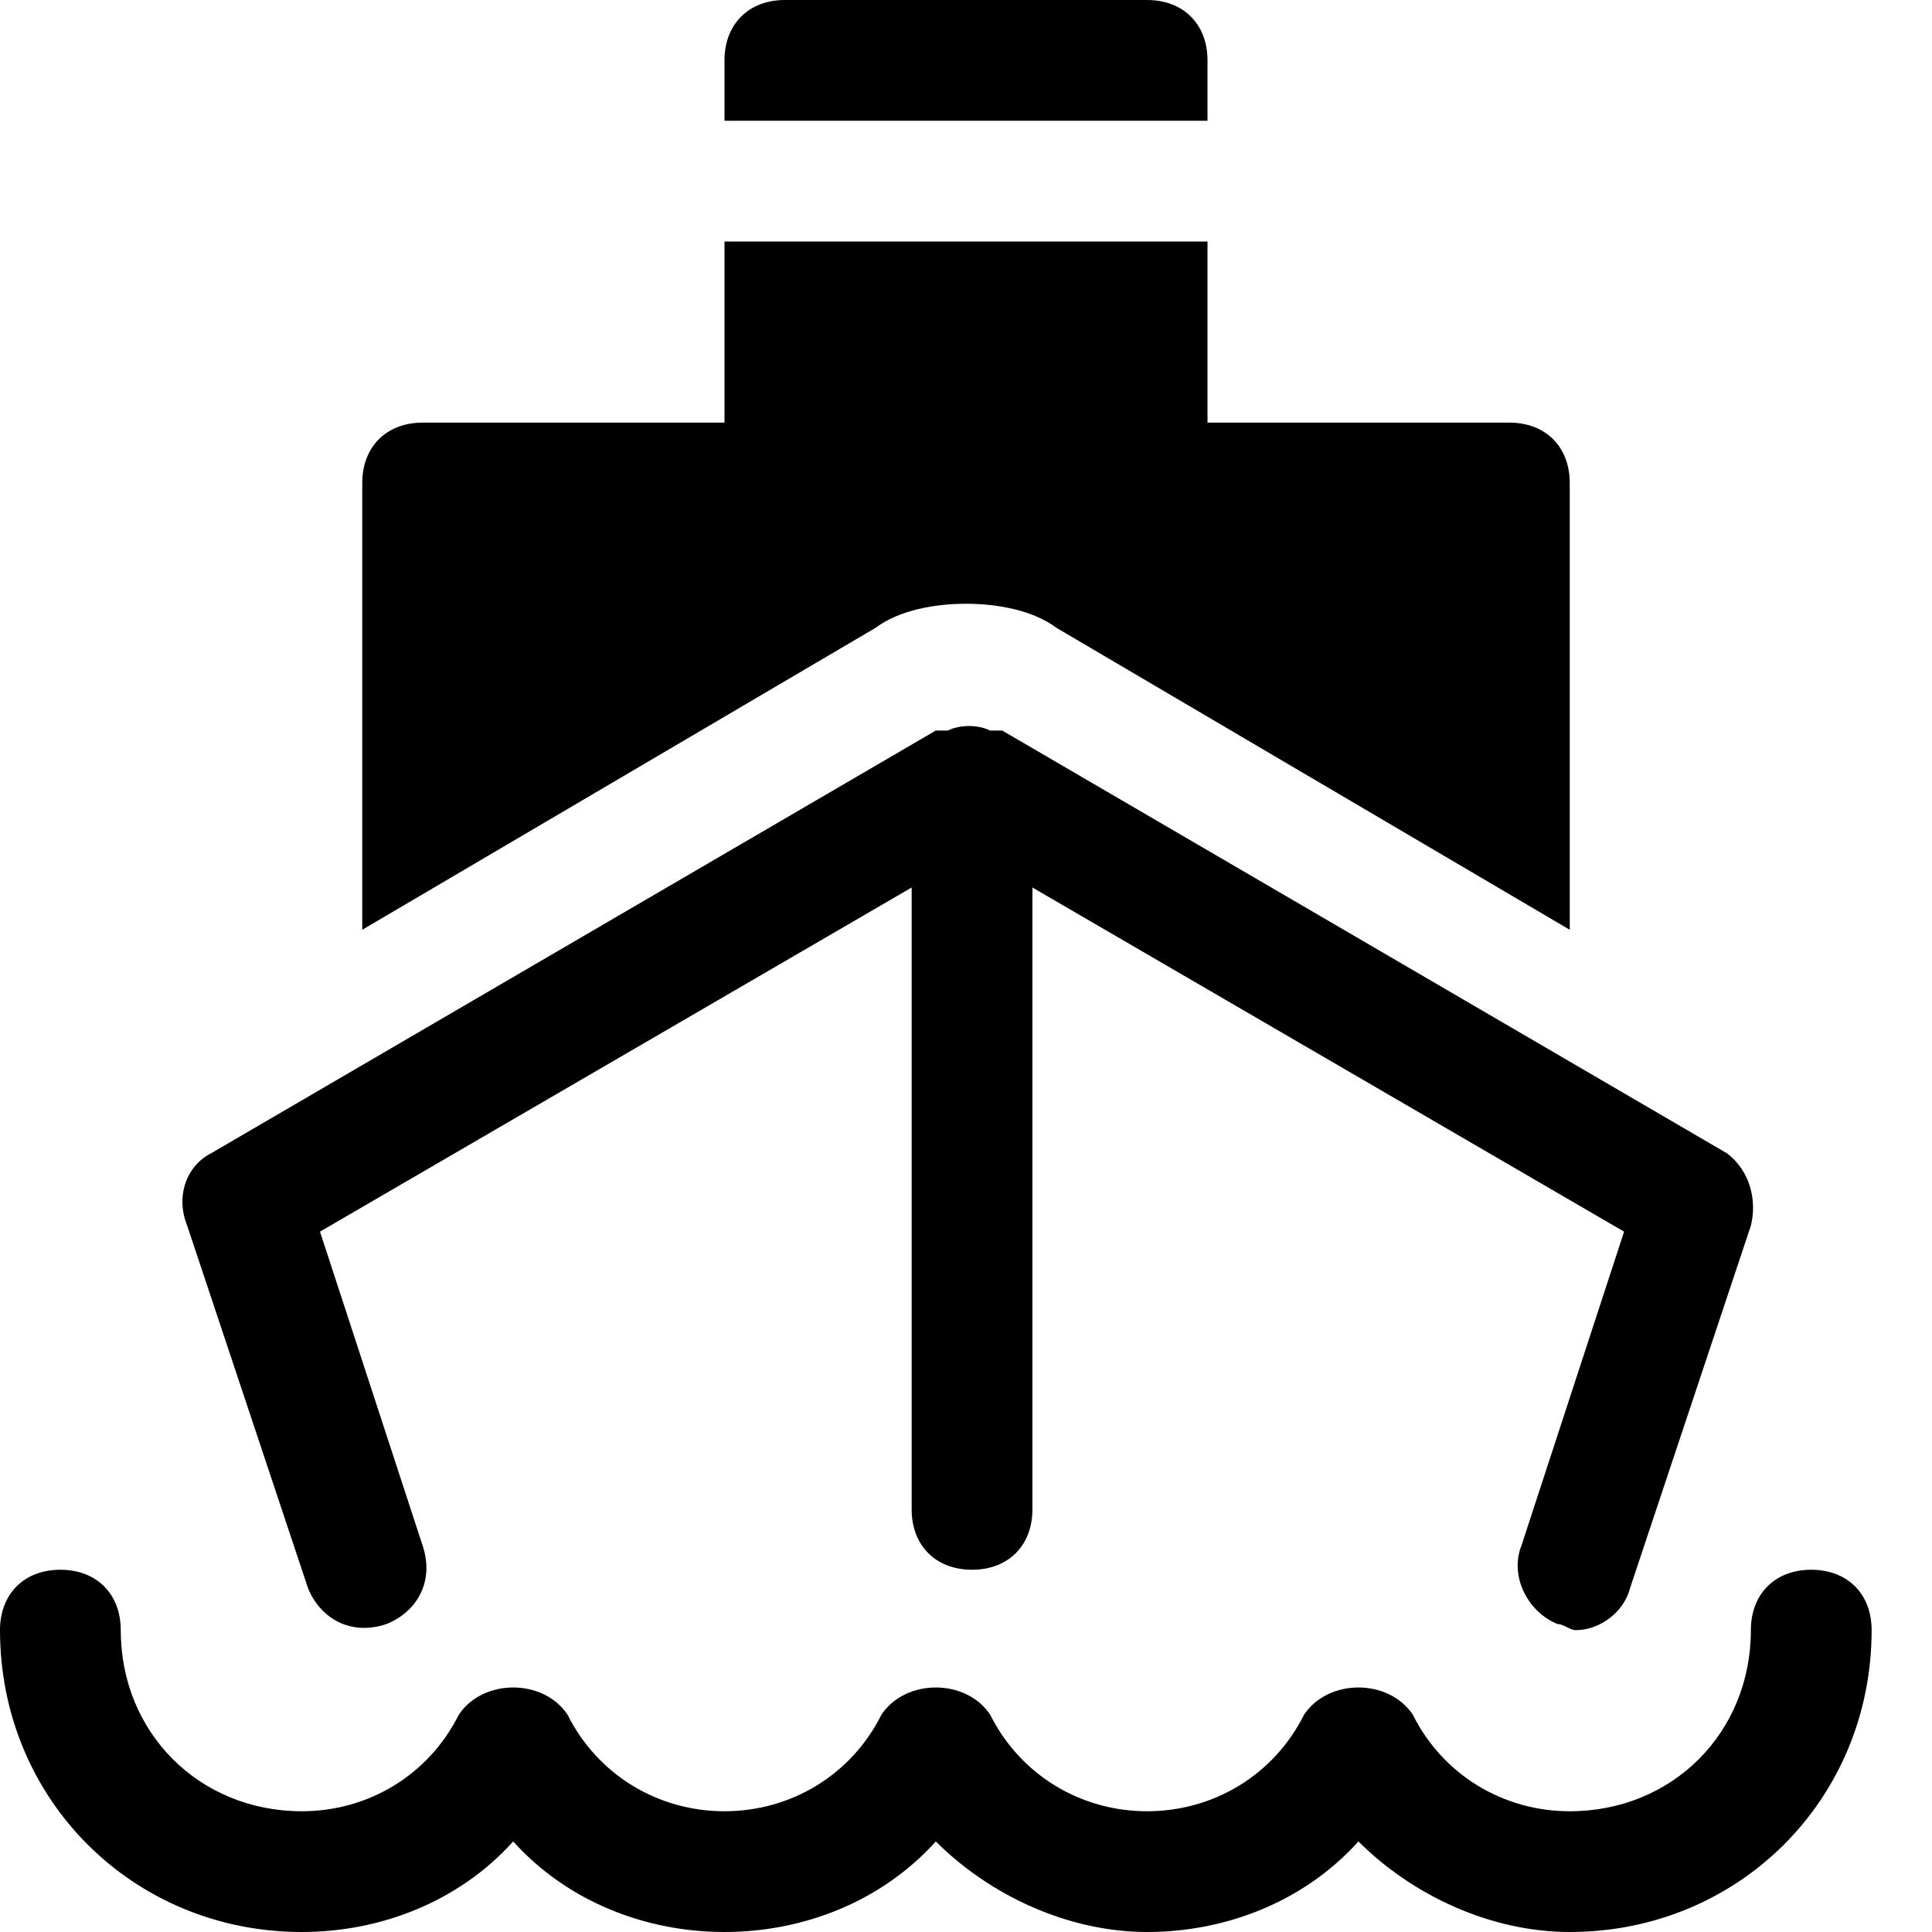 <?xml version="1.0" encoding="utf-8"?>
<!-- Generator: Adobe Illustrator 18.1.1, SVG Export Plug-In . SVG Version: 6.00 Build 0)  -->
<!DOCTYPE svg PUBLIC "-//W3C//DTD SVG 1.1//EN" "http://www.w3.org/Graphics/SVG/1.1/DTD/svg11.dtd">
<svg version="1.1" id="Layer_1" xmlns="http://www.w3.org/2000/svg" xmlns:xlink="http://www.w3.org/1999/xlink" x="0px" y="0px"
	 width="32px" height="32px" viewBox="0 0 32 32" enable-background="new 0 0 32 32" xml:space="preserve">
<path d="M5.1,26.3c0.2,0.5,0.7,0.8,1.3,0.6c0.5-0.2,0.8-0.7,0.6-1.3l-1.7-5.2l9.8-5.7V25c0,0.6,0.4,1,1,1s1-0.4,1-1V14.7l9.8,5.7
	l-1.7,5.2c-0.2,0.5,0.1,1.1,0.6,1.3c0.1,0,0.2,0.1,0.3,0.1c0.4,0,0.8-0.3,0.9-0.7l2-6c0.1-0.4,0-0.9-0.4-1.2l-12-7c0,0-0.1,0-0.1,0
	c0,0-0.1,0-0.1,0c-0.2-0.1-0.5-0.1-0.7,0c0,0-0.1,0-0.1,0c0,0-0.1,0-0.1,0l-12,7c-0.4,0.2-0.6,0.7-0.4,1.2L5.1,26.3z"/>
<path d="M5,32c1.3,0,2.6-0.5,3.5-1.5C9.4,31.5,10.7,32,12,32s2.6-0.5,3.5-1.5c0.9,0.9,2.2,1.5,3.5,1.5s2.6-0.5,3.5-1.5
	c0.9,0.9,2.2,1.5,3.5,1.5c2.8,0,5-2.2,5-5c0-0.6-0.4-1-1-1s-1,0.4-1,1c0,1.7-1.3,3-3,3c-1.1,0-2.1-0.6-2.6-1.6
	c-0.4-0.6-1.4-0.6-1.8,0c-0.5,1-1.5,1.6-2.6,1.6s-2.1-0.6-2.6-1.6c-0.4-0.6-1.4-0.6-1.8,0c-0.5,1-1.5,1.6-2.6,1.6s-2.1-0.6-2.6-1.6
	c-0.4-0.6-1.4-0.6-1.8,0C7.1,29.4,6.1,30,5,30c-1.7,0-3-1.3-3-3c0-0.6-0.4-1-1-1s-1,0.4-1,1C0,29.8,2.2,32,5,32z"/>
<path d="M20,1c0-0.6-0.4-1-1-1h-6c-0.6,0-1,0.4-1,1v1h8V1z"/>
<path d="M16,10c0.5,0,1.1,0.1,1.5,0.4l8.5,5V8c0-0.6-0.4-1-1-1h-5V4h-8v3H7C6.4,7,6,7.4,6,8v7.4l8.5-5C14.9,10.1,15.5,10,16,10z"/>
</svg>
